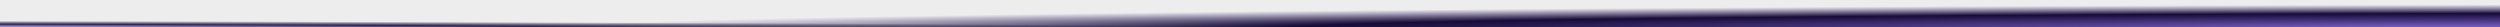 <svg width="556" height="6" viewBox="0 0 556 6" fill="none" xmlns="http://www.w3.org/2000/svg">
<line y1="-3" x2="556" y2="-3" transform="matrix(-1 0 0 1 556 6)" stroke="url(#paint0_radial_15_401)" stroke-width="6"/>
<line y1="-3" x2="556" y2="-3" transform="matrix(-1 0 0 1 556 6)" stroke="url(#paint1_radial_15_401)" stroke-width="6"/>
<defs>
<radialGradient id="paint0_radial_15_401" cx="0" cy="0" r="1" gradientUnits="userSpaceOnUse" gradientTransform="translate(1.25712e-05 0.066) rotate(0.092) scale(584.471 6.744)">
<stop offset="0.056" stop-color="#775EC5"/>
<stop offset="0.467" stop-color="#180D39"/>
<stop offset="0.759" stop-color="#291662" stop-opacity="0"/>
</radialGradient>
<radialGradient id="paint1_radial_15_401" cx="0" cy="0" r="1" gradientUnits="userSpaceOnUse" gradientTransform="translate(575.538 0.12) rotate(179.944) scale(308.982 1.513)">
<stop stop-color="#ECE6FF"/>
<stop offset="0.106" stop-color="#B4A3E9"/>
<stop offset="0.507" stop-color="#322753"/>
<stop offset="1" stop-opacity="0.07"/>
</radialGradient>
</defs>
</svg>
